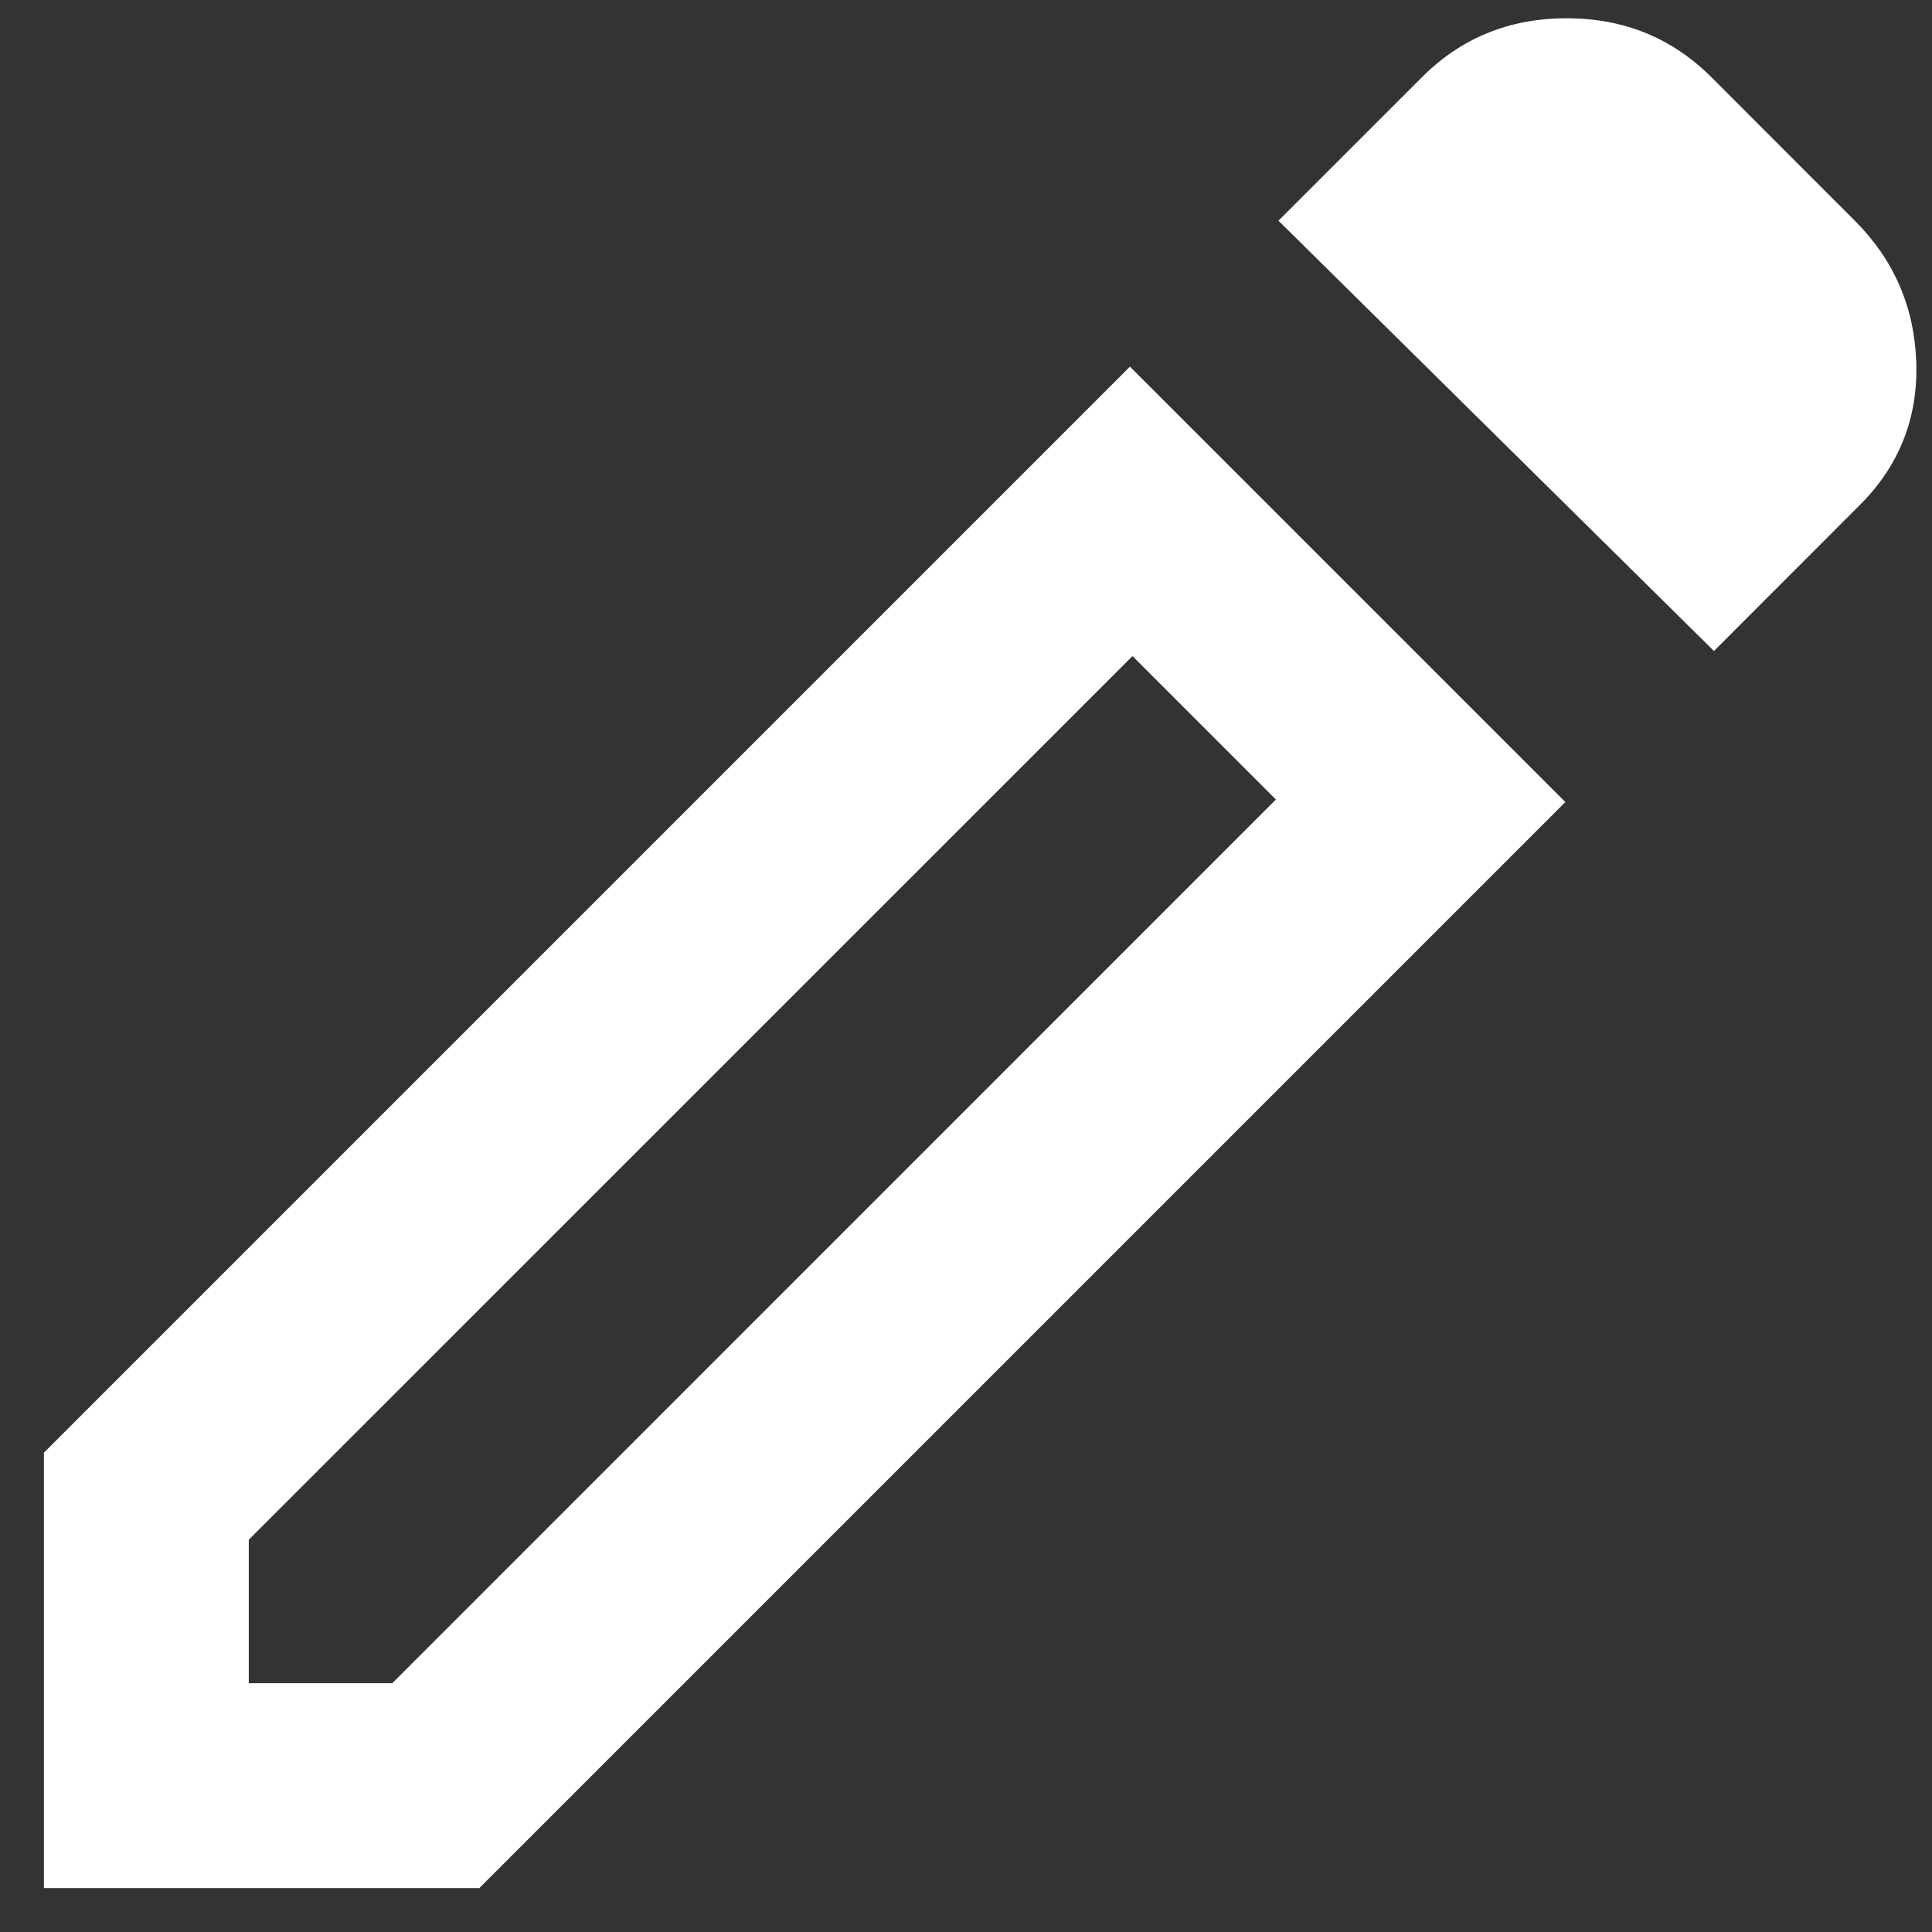<svg width="22" height="22" viewBox="0 0 22 22" fill="none" xmlns="http://www.w3.org/2000/svg">
<rect x="0" y="0" width="22" height="22" fill="#333333" stroke="none"/>
<path d="M2.833 19.167H4.467L14.529 9.104L12.896 7.471L2.833 17.533V19.167ZM19.517 7.413L14.558 2.513L16.192 0.879C16.639 0.432 17.188 0.208 17.84 0.208C18.491 0.208 19.04 0.432 19.488 0.879L21.121 2.513C21.568 2.96 21.801 3.5 21.821 4.132C21.84 4.763 21.626 5.303 21.179 5.75L19.517 7.413ZM17.825 9.133L5.458 21.5H0.5V16.542L12.867 4.175L17.825 9.133Z" fill="white"/>
</svg>
